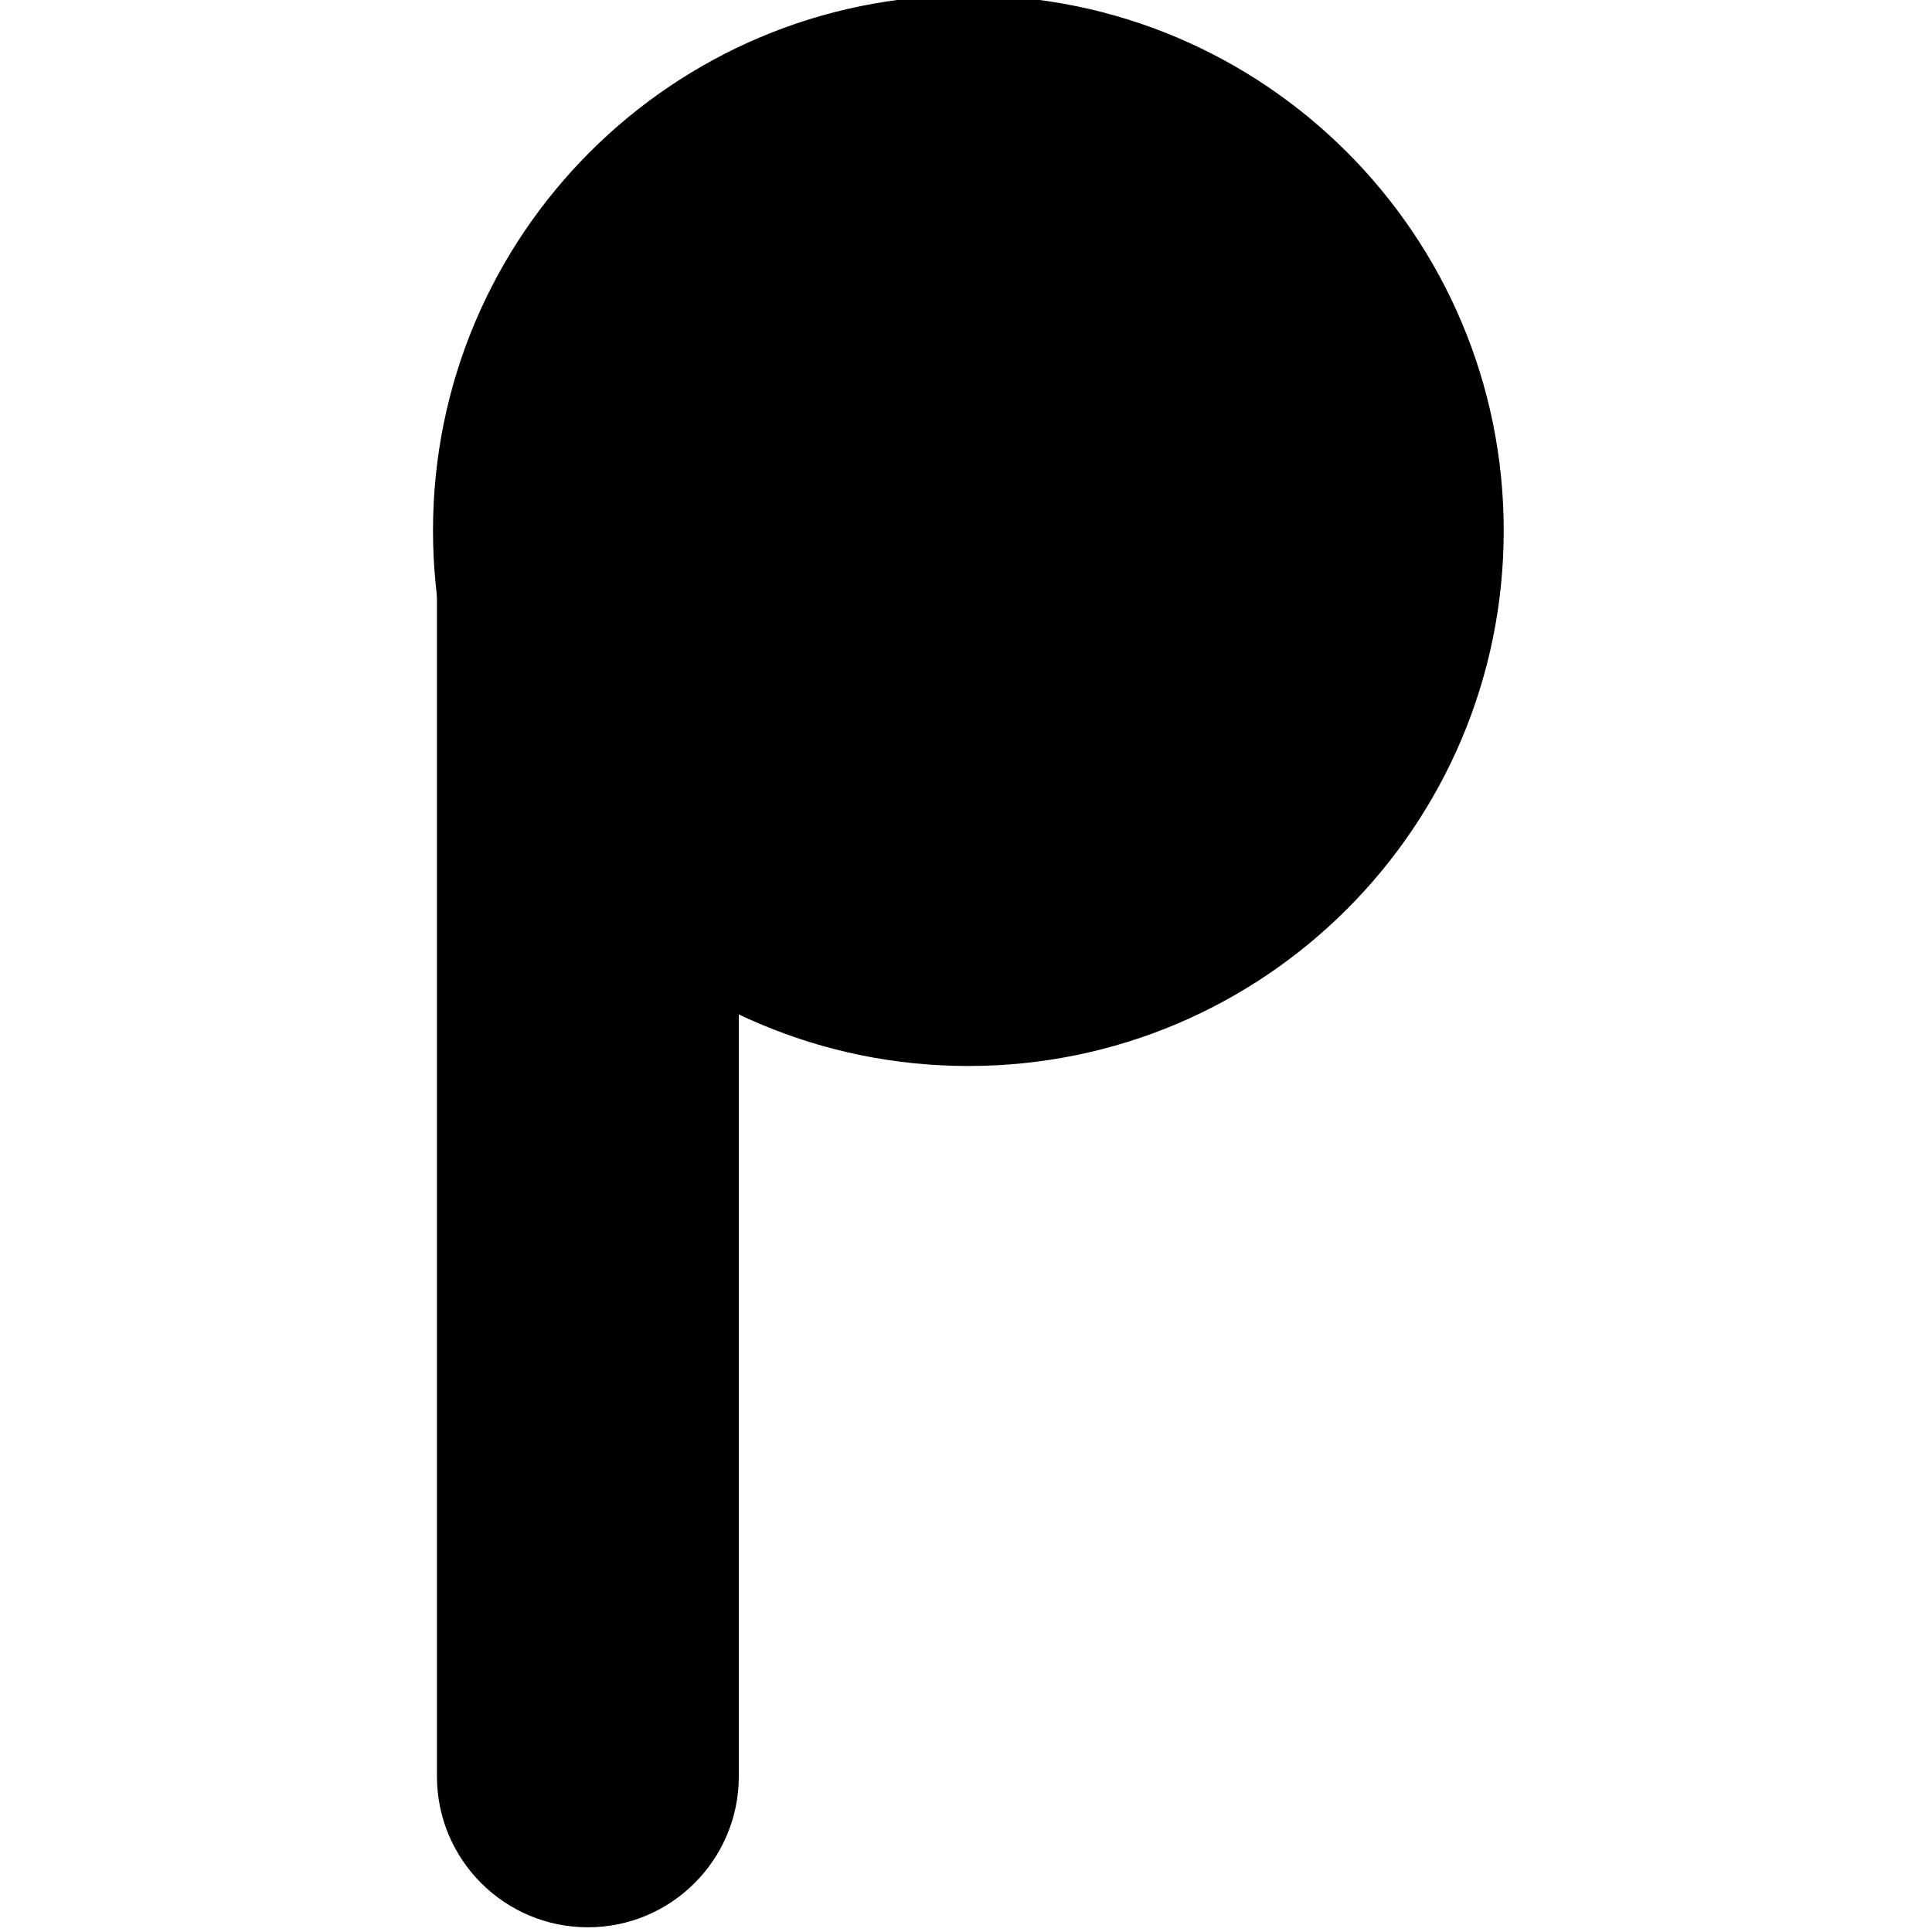 <?xml version="1.0" encoding="UTF-8"?>
<svg width="2048px" height="2048px" viewBox="0 0 2048 2048" xmlns="http://www.w3.org/2000/svg" xmlns:xlink="http://www.w3.org/1999/xlink" version="1.1">
 <!-- Generated by Pixelmator Pro Trial 2.0.7 -->
 <path id="Rounded-Rectangle-copy" d="M623.167 353 C534.802 353 463.167 424.635 463.167 513 L463.167 1883 C463.167 1971.365 534.802 2043 623.167 2043 L623.167 2043 C711.531 2043 783.167 1971.365 783.167 1883 L783.167 513 C783.167 424.635 711.531 353 623.167 353 Z" fill="#000000" fill-opacity="1" stroke="none"/>
 <path id="Path-copy" d="M1584 562.5 C1584 254.601 1334.399 5 1026.5 5 718.601 5 469 254.601 469 562.5 469 870.399 718.601 1120 1026.5 1120 1334.399 1120 1584 870.399 1584 562.5 Z" fill="#000000" fill-opacity="1" stroke="#000000" stroke-width="20" stroke-opacity="1" stroke-linejoin="round" stroke-linecap="round"/>
</svg>
